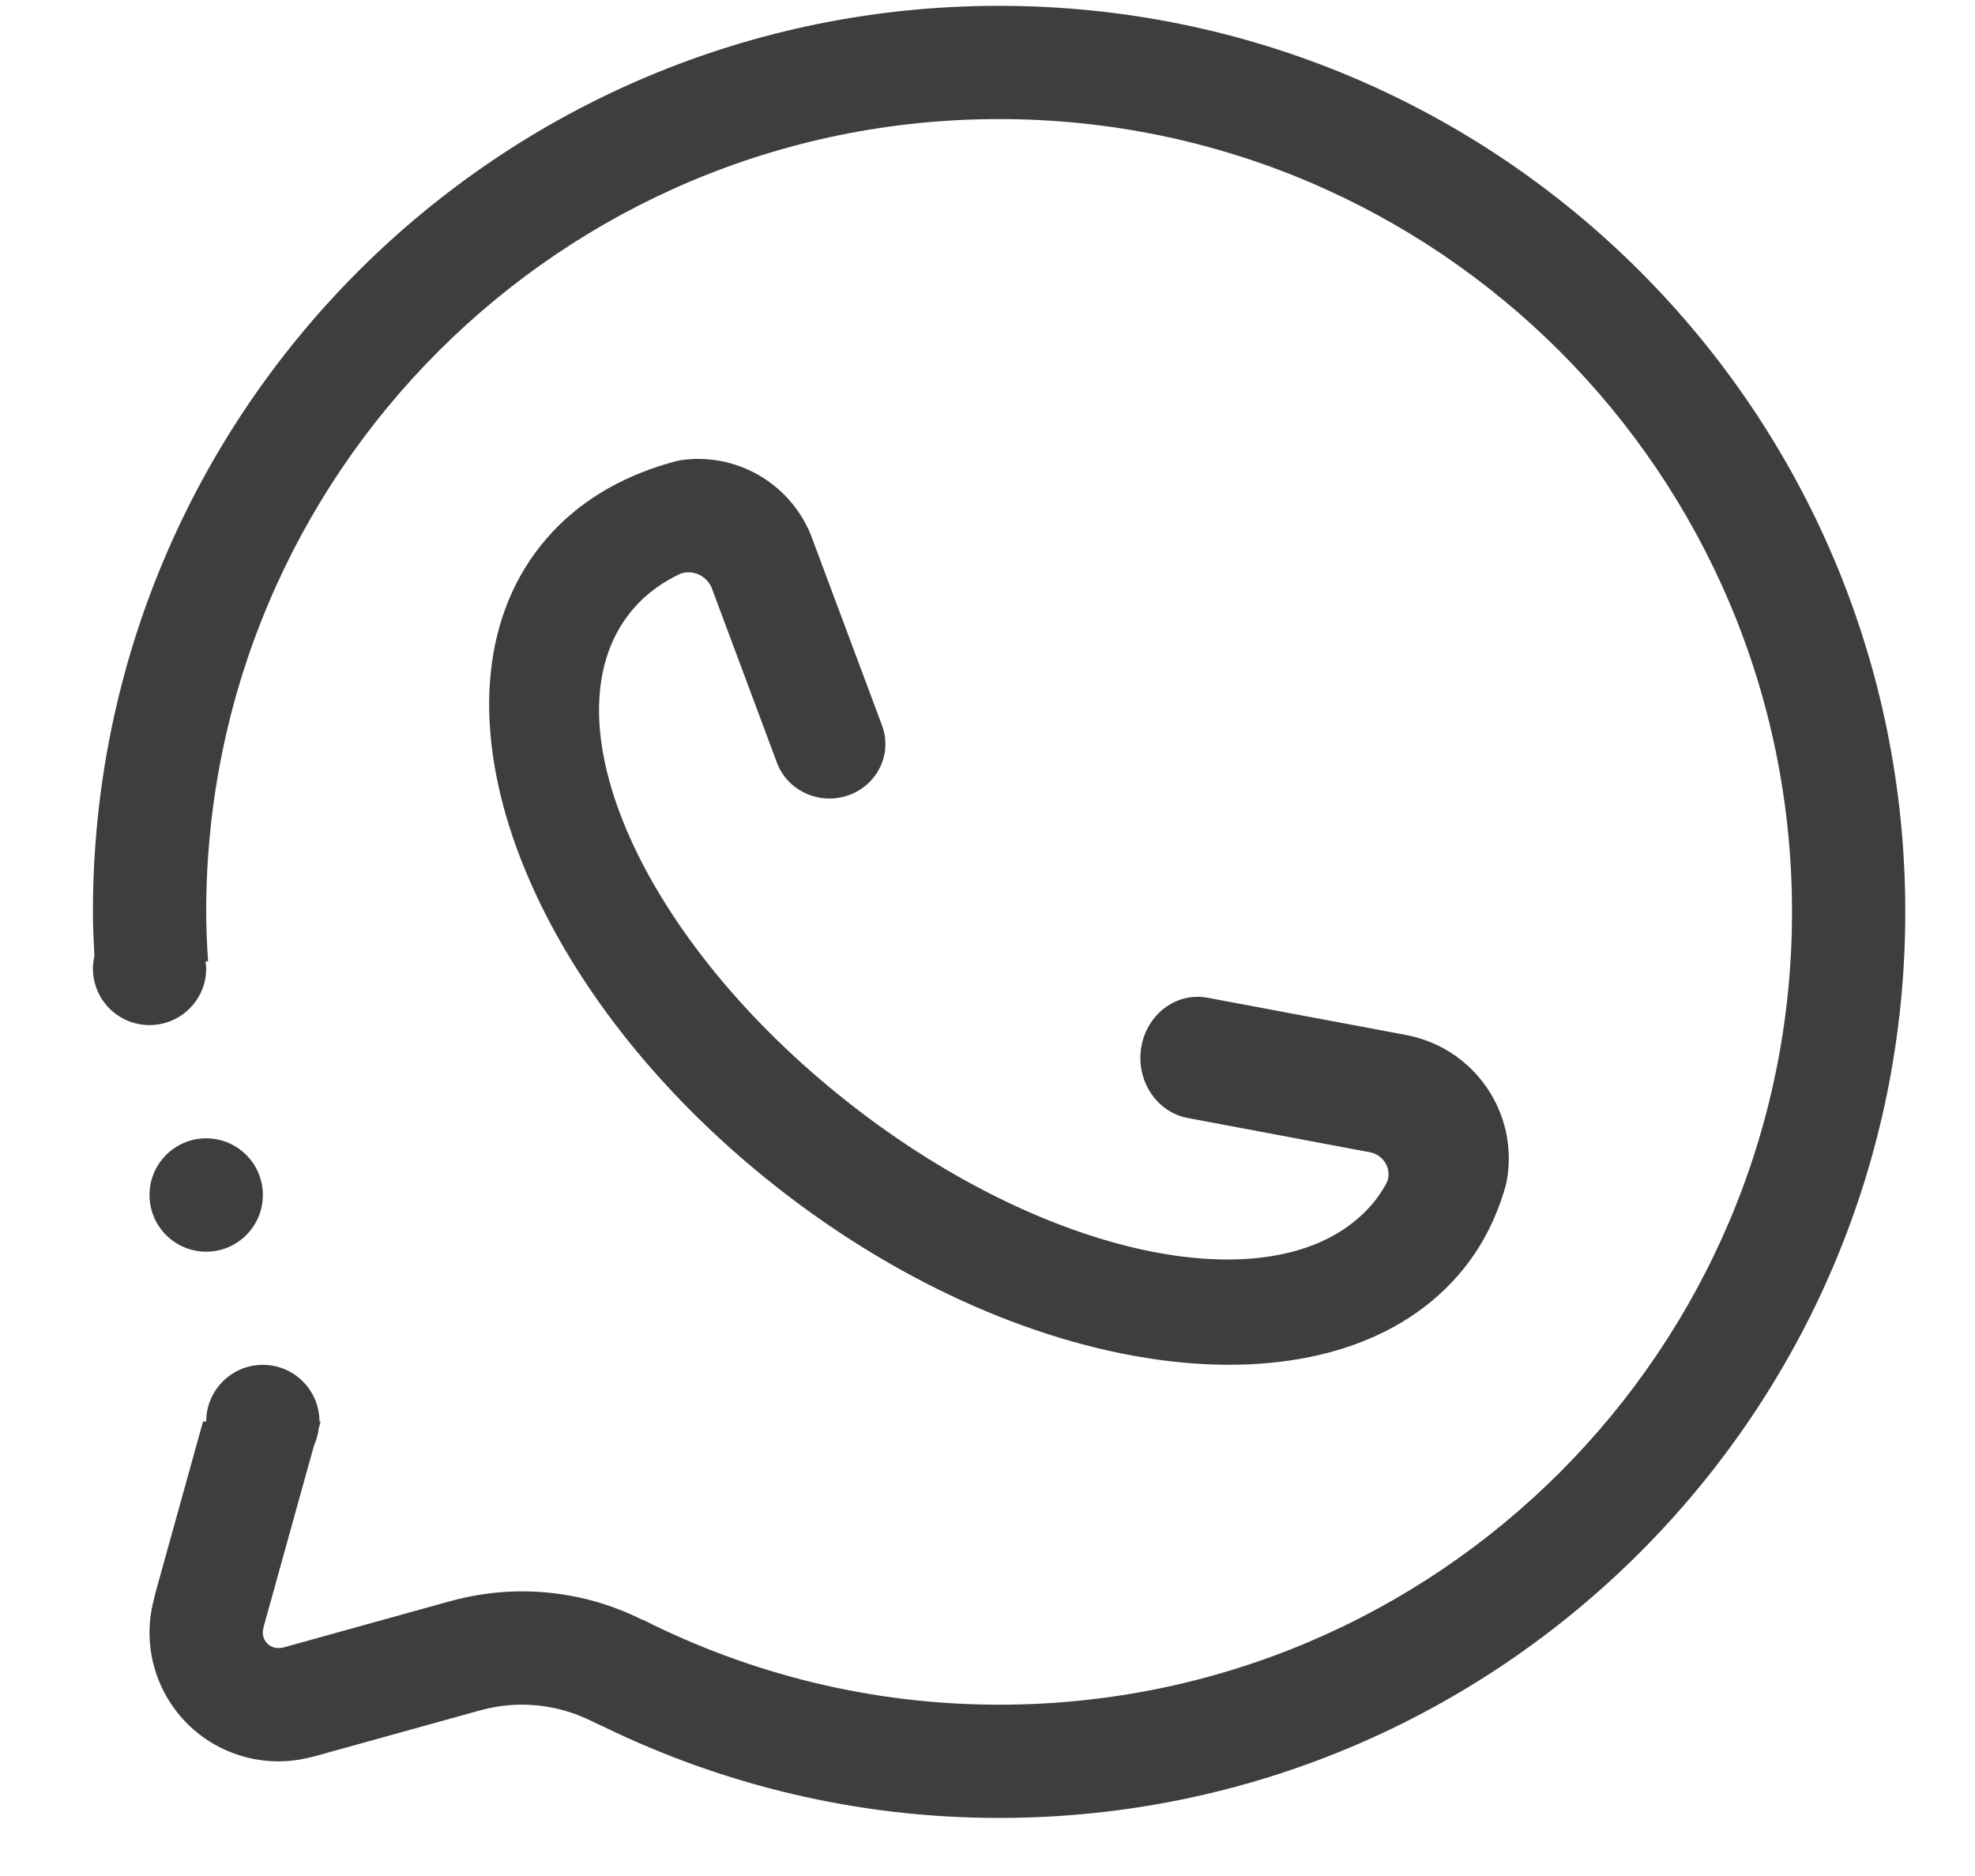 <svg width="20" height="19" viewBox="0 0 20 19" fill="none" xmlns="http://www.w3.org/2000/svg">
<g clip-path="url(#clip0_681_8)">
<path fill-rule="evenodd" clip-rule="evenodd" d="M13.883 11.672L12.028 11.323C11.712 11.264 11.501 10.943 11.557 10.607C11.613 10.27 11.913 10.046 12.229 10.105L14.258 10.486C14.936 10.624 15.383 11.278 15.258 11.962C15.255 11.977 15.251 11.991 15.248 12.006C15.154 12.343 14.997 12.651 14.766 12.916C13.443 14.437 10.305 13.999 7.757 11.936C5.209 9.874 4.216 6.969 5.54 5.448C5.855 5.086 6.274 4.837 6.763 4.694C6.804 4.683 6.844 4.669 6.885 4.663C6.885 4.663 6.885 4.662 6.886 4.662C7.438 4.577 7.989 4.88 8.209 5.412L8.932 7.347C9.039 7.633 8.887 7.95 8.593 8.054C8.3 8.158 7.975 8.011 7.868 7.725L7.204 5.946C7.149 5.829 7.017 5.767 6.891 5.81C6.708 5.896 6.548 6.011 6.419 6.159C5.503 7.212 6.432 9.42 8.494 11.089C10.557 12.758 12.972 13.258 13.888 12.204C13.945 12.139 13.992 12.069 14.034 11.995C14.045 11.975 14.054 11.953 14.058 11.929C14.077 11.81 13.999 11.7 13.883 11.672ZM2.662 12.103C2.662 12.42 2.405 12.677 2.088 12.677C1.771 12.677 1.514 12.42 1.514 12.103C1.514 11.786 1.771 11.529 2.088 11.529C2.405 11.529 2.662 11.786 2.662 12.103ZM10.117 18.412C8.676 18.412 7.315 18.075 6.102 17.483C6.083 17.475 6.065 17.466 6.048 17.458C6.03 17.45 6.012 17.442 5.995 17.433C5.659 17.265 5.263 17.214 4.872 17.32C4.865 17.322 4.857 17.324 4.849 17.326L3.185 17.788C3.179 17.79 3.172 17.79 3.165 17.792C2.946 17.852 2.708 17.857 2.473 17.792C1.778 17.601 1.37 16.884 1.561 16.189C1.565 16.173 1.566 16.161 1.57 16.147L2.056 14.397H2.088C2.088 14.08 2.345 13.823 2.662 13.823C2.978 13.823 3.235 14.08 3.235 14.397H3.247L3.228 14.464C3.221 14.526 3.205 14.585 3.18 14.639L2.665 16.493C2.665 16.494 2.667 16.492 2.667 16.494C2.644 16.577 2.694 16.664 2.777 16.686C2.802 16.693 2.828 16.693 2.85 16.688C2.852 16.688 2.85 16.691 2.85 16.691L4.557 16.217C4.56 16.216 4.563 16.216 4.566 16.215C5.238 16.031 5.92 16.114 6.498 16.402C6.504 16.405 6.51 16.406 6.517 16.408C7.6 16.953 8.822 17.265 10.117 17.265C14.552 17.265 18.147 13.67 18.147 9.235C18.147 4.801 14.552 1.206 10.117 1.206C5.683 1.206 2.088 4.801 2.088 9.235C2.088 9.404 2.096 9.571 2.107 9.736L2.081 9.738C2.084 9.761 2.088 9.784 2.088 9.809C2.088 10.126 1.831 10.382 1.514 10.382C1.198 10.382 0.941 10.126 0.941 9.809C0.941 9.765 0.947 9.723 0.956 9.682C0.948 9.534 0.941 9.385 0.941 9.235C0.941 4.167 5.049 0.059 10.117 0.059C15.185 0.059 19.294 4.167 19.294 9.235C19.294 14.303 15.185 18.412 10.117 18.412Z" fill="#3E3E3E"/>
</g>
<defs>
<clipPath id="clip0_681_8">
<rect width="18.353" height="18.353" fill="white" transform="translate(0.941 0.059)"/>
</clipPath>
</defs>
</svg>
